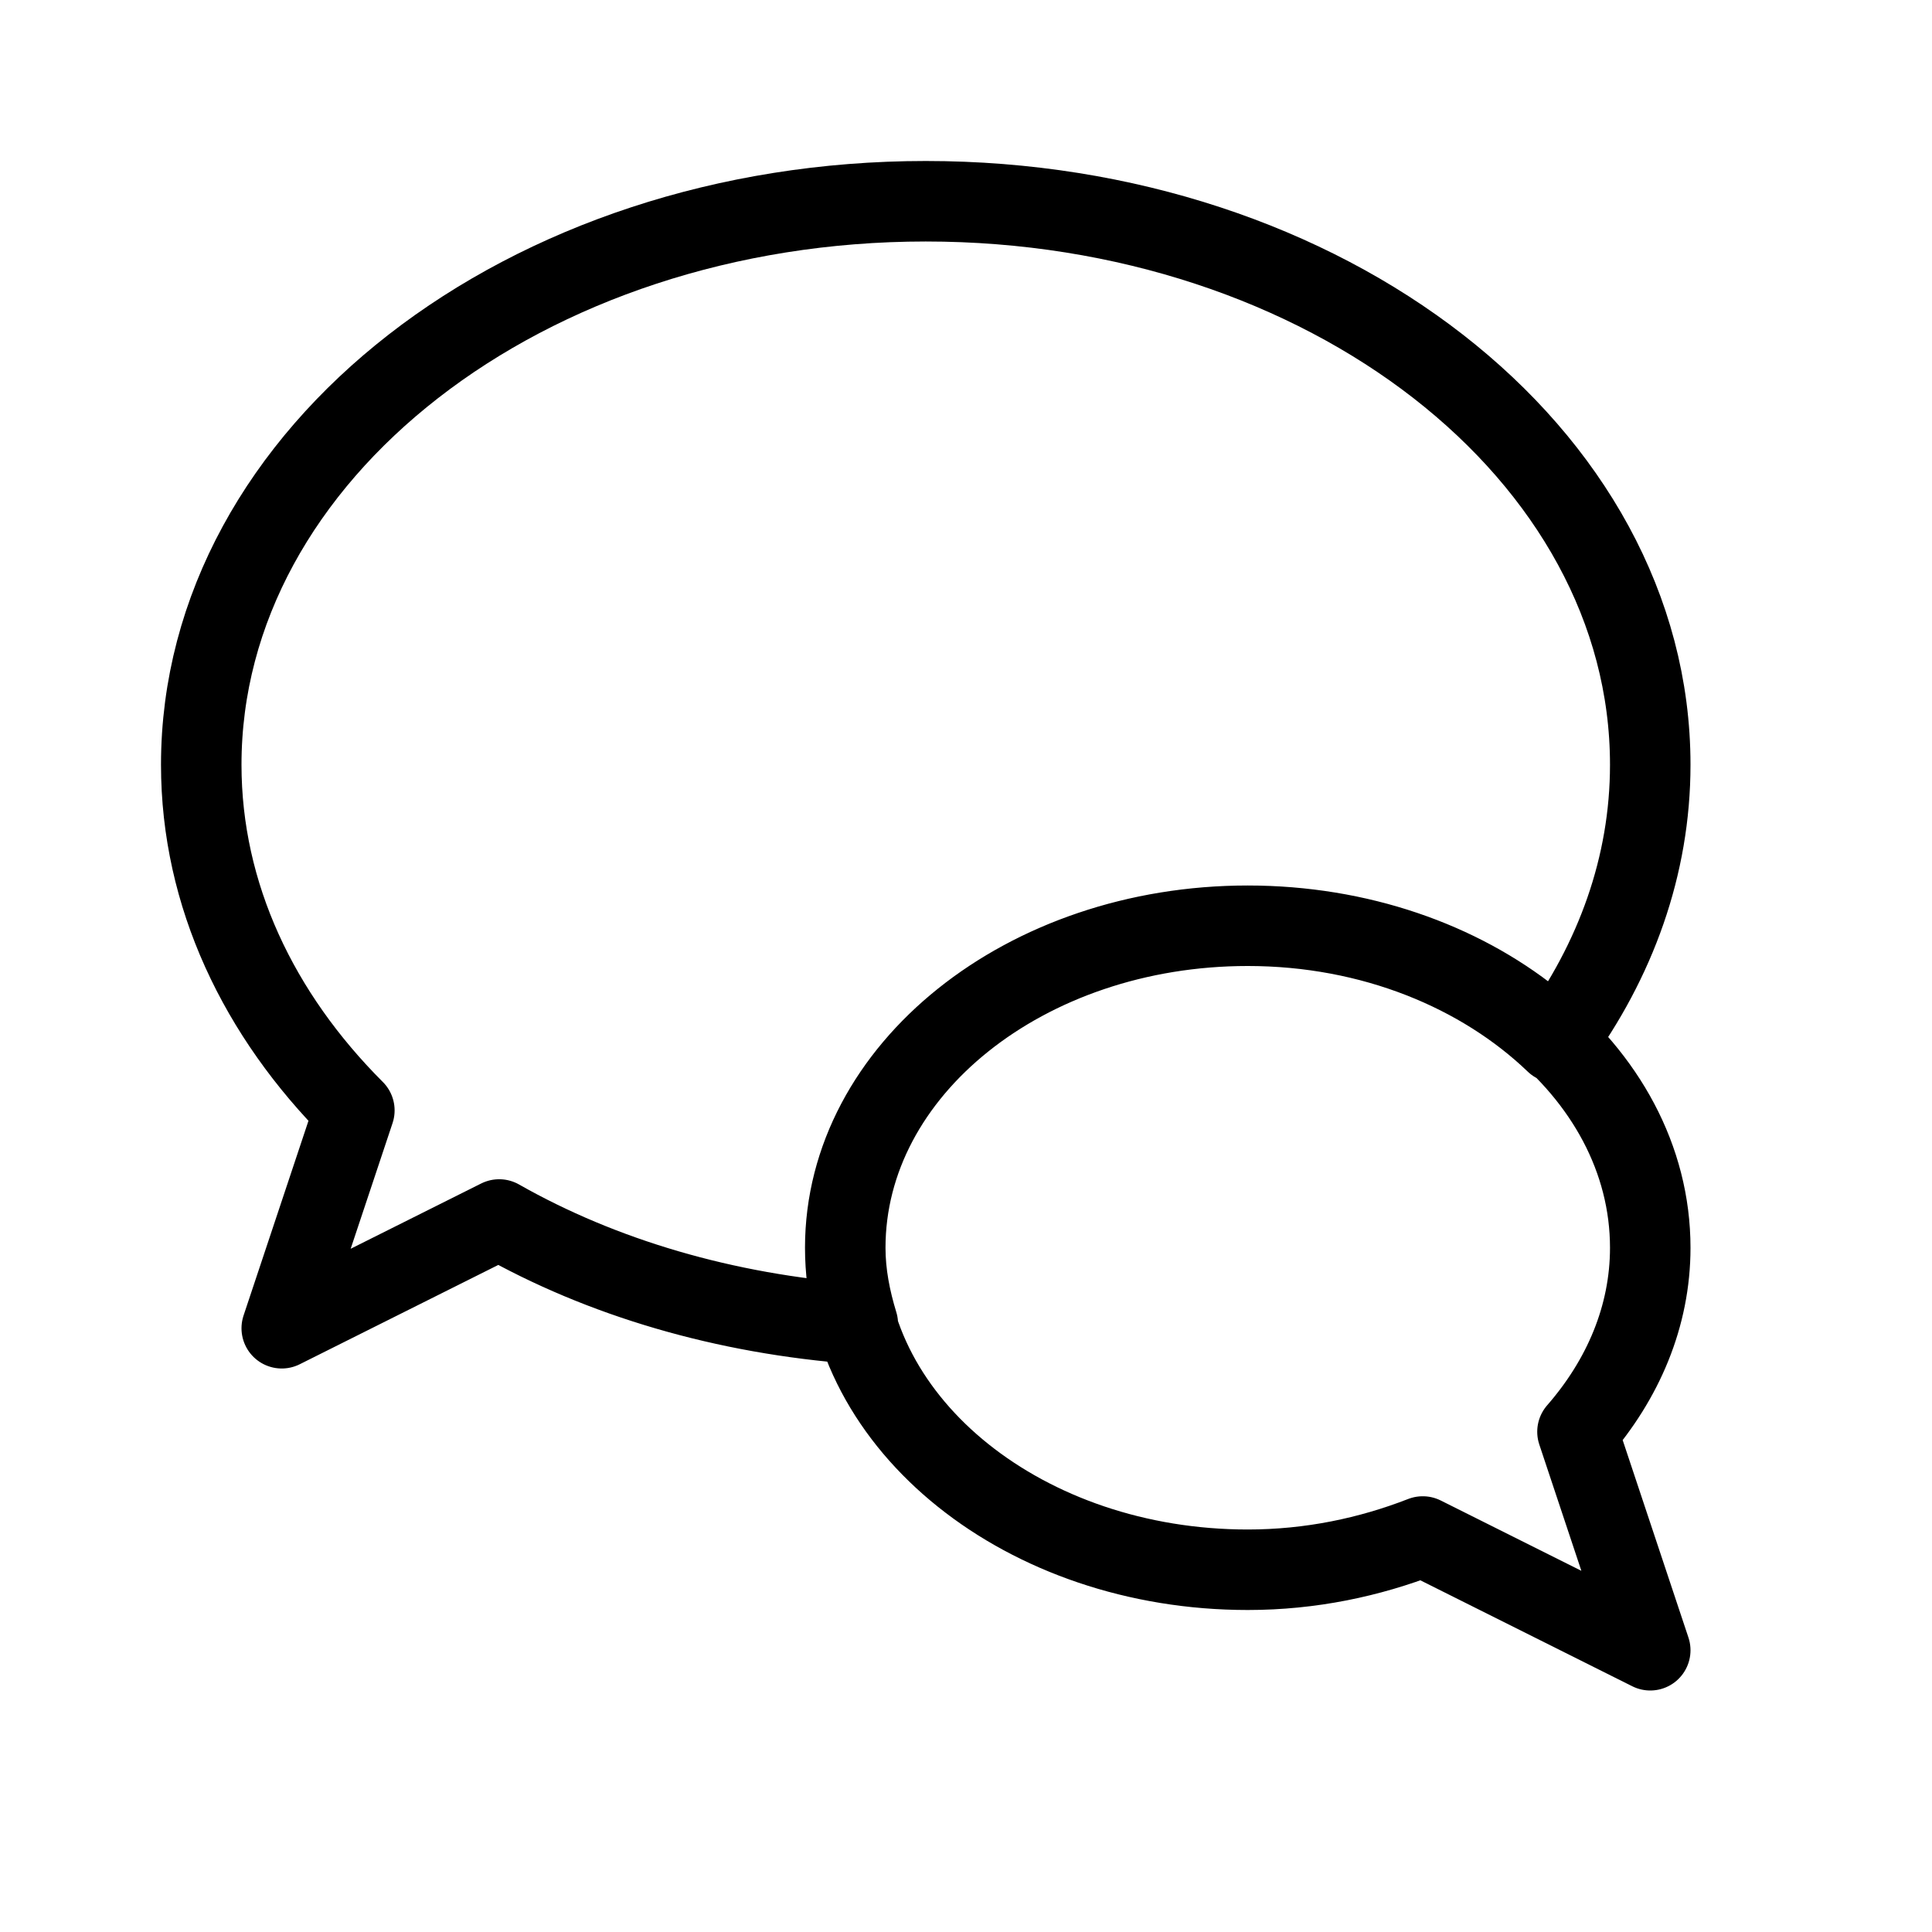 <svg height="24" viewBox="0 0 24 24" width="24" xmlns="http://www.w3.org/2000/svg"><path d="m19.596 17.786c.566-.649.904-1.435.904-2.286 0-2.209-2.238-4-5-4-2.761 0-5 1.791-5 4s2.239 4 5 4c.783 0 1.514-.156 2.174-.413l2.826 1.413zm-4.096-6.286c1.544 0 2.907.571 3.824 1.451.745-1.018 1.176-2.195 1.176-3.451 0-3.866-4.029-7-9-7s-9 3.134-9 7c0 1.62.714 3.107 1.902 4.294l-.902 2.706 2.701-1.351c1.273.723 2.801 1.175 4.455 1.297-.093-.304-.156-.618-.156-.946 0-2.209 2.238-4 5-4z" fill="none" stroke="#000" stroke-linecap="round" stroke-linejoin="round"/></svg>